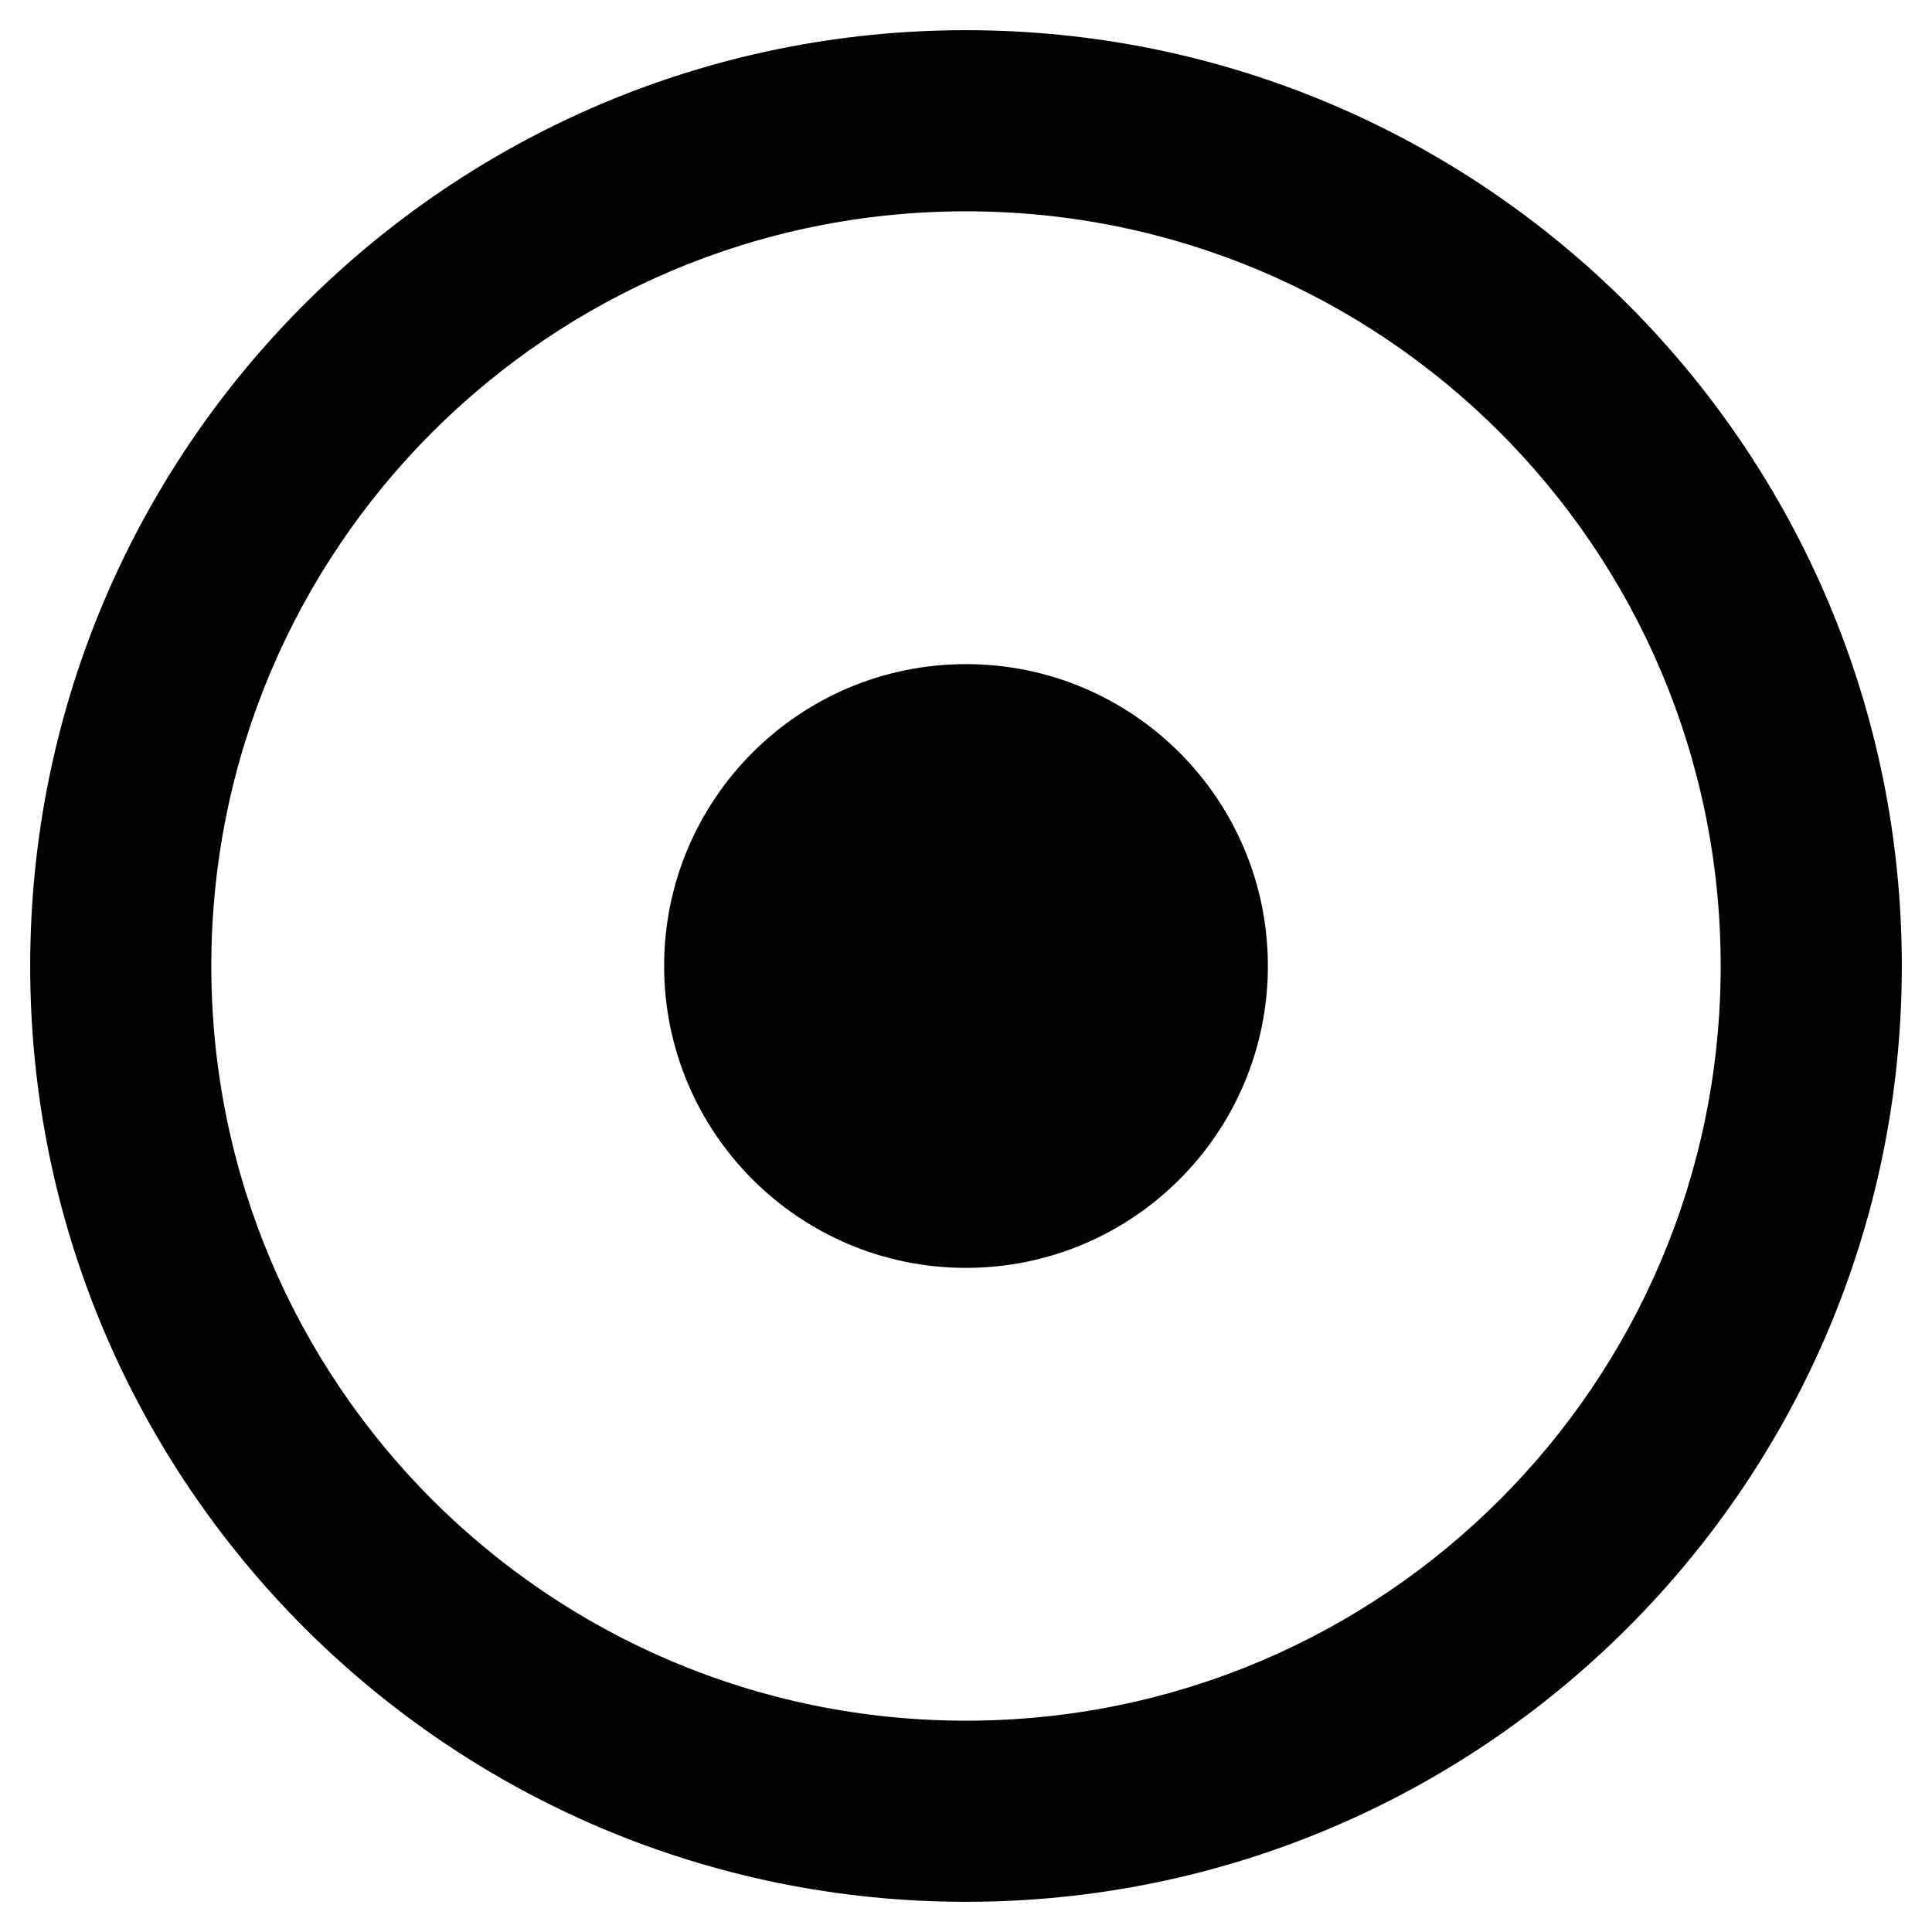 <?xml version="1.0" encoding="UTF-8"?>
<svg width="32px" height="32px" viewBox="0 0 32 32" version="1.1" xmlns="http://www.w3.org/2000/svg" xmlns:xlink="http://www.w3.org/1999/xlink">
    <title>fa-regular:dot-circle copy</title>
    <defs>
        <filter id="filter-1">
            <feColorMatrix in="SourceGraphic" type="matrix" values="0 0 0 0 0.114 0 0 0 0 0.561 0 0 0 0 0.455 0 0 0 1 0"></feColorMatrix>
        </filter>
    </defs>
    <g id="Symbols" stroke="none" stroke-width="1" fill="none" fill-rule="evenodd">
        <g id="fa-regular:dot-circle-copy">
            <g filter="url(#filter-1)" id="Icon">
                <g>
                    <path d="M16,3.5 C22.908,3.5 28.5,9.091 28.5,16 C28.5,22.908 22.909,28.5 16,28.5 C9.092,28.5 3.5,22.909 3.5,16 C3.5,9.092 9.091,3.5 16,3.5 M16,0.5 C7.44,0.5 0.5,7.44 0.5,16 C0.5,24.56 7.44,31.5 16,31.5 C24.56,31.5 31.5,24.56 31.5,16 C31.5,7.44 24.56,0.5 16,0.5 Z M16,11 C13.239,11 11,13.239 11,16 C11,18.761 13.239,21 16,21 C18.761,21 21,18.761 21,16 C21,13.239 18.761,11 16,11 Z" id="Icon-Shape" fill="#000000" fill-rule="nonzero"></path>
                </g>
            </g>
            <rect id="ViewBox" fill-rule="nonzero" x="0" y="0" width="32" height="32"></rect>
        </g>
    </g>
</svg>